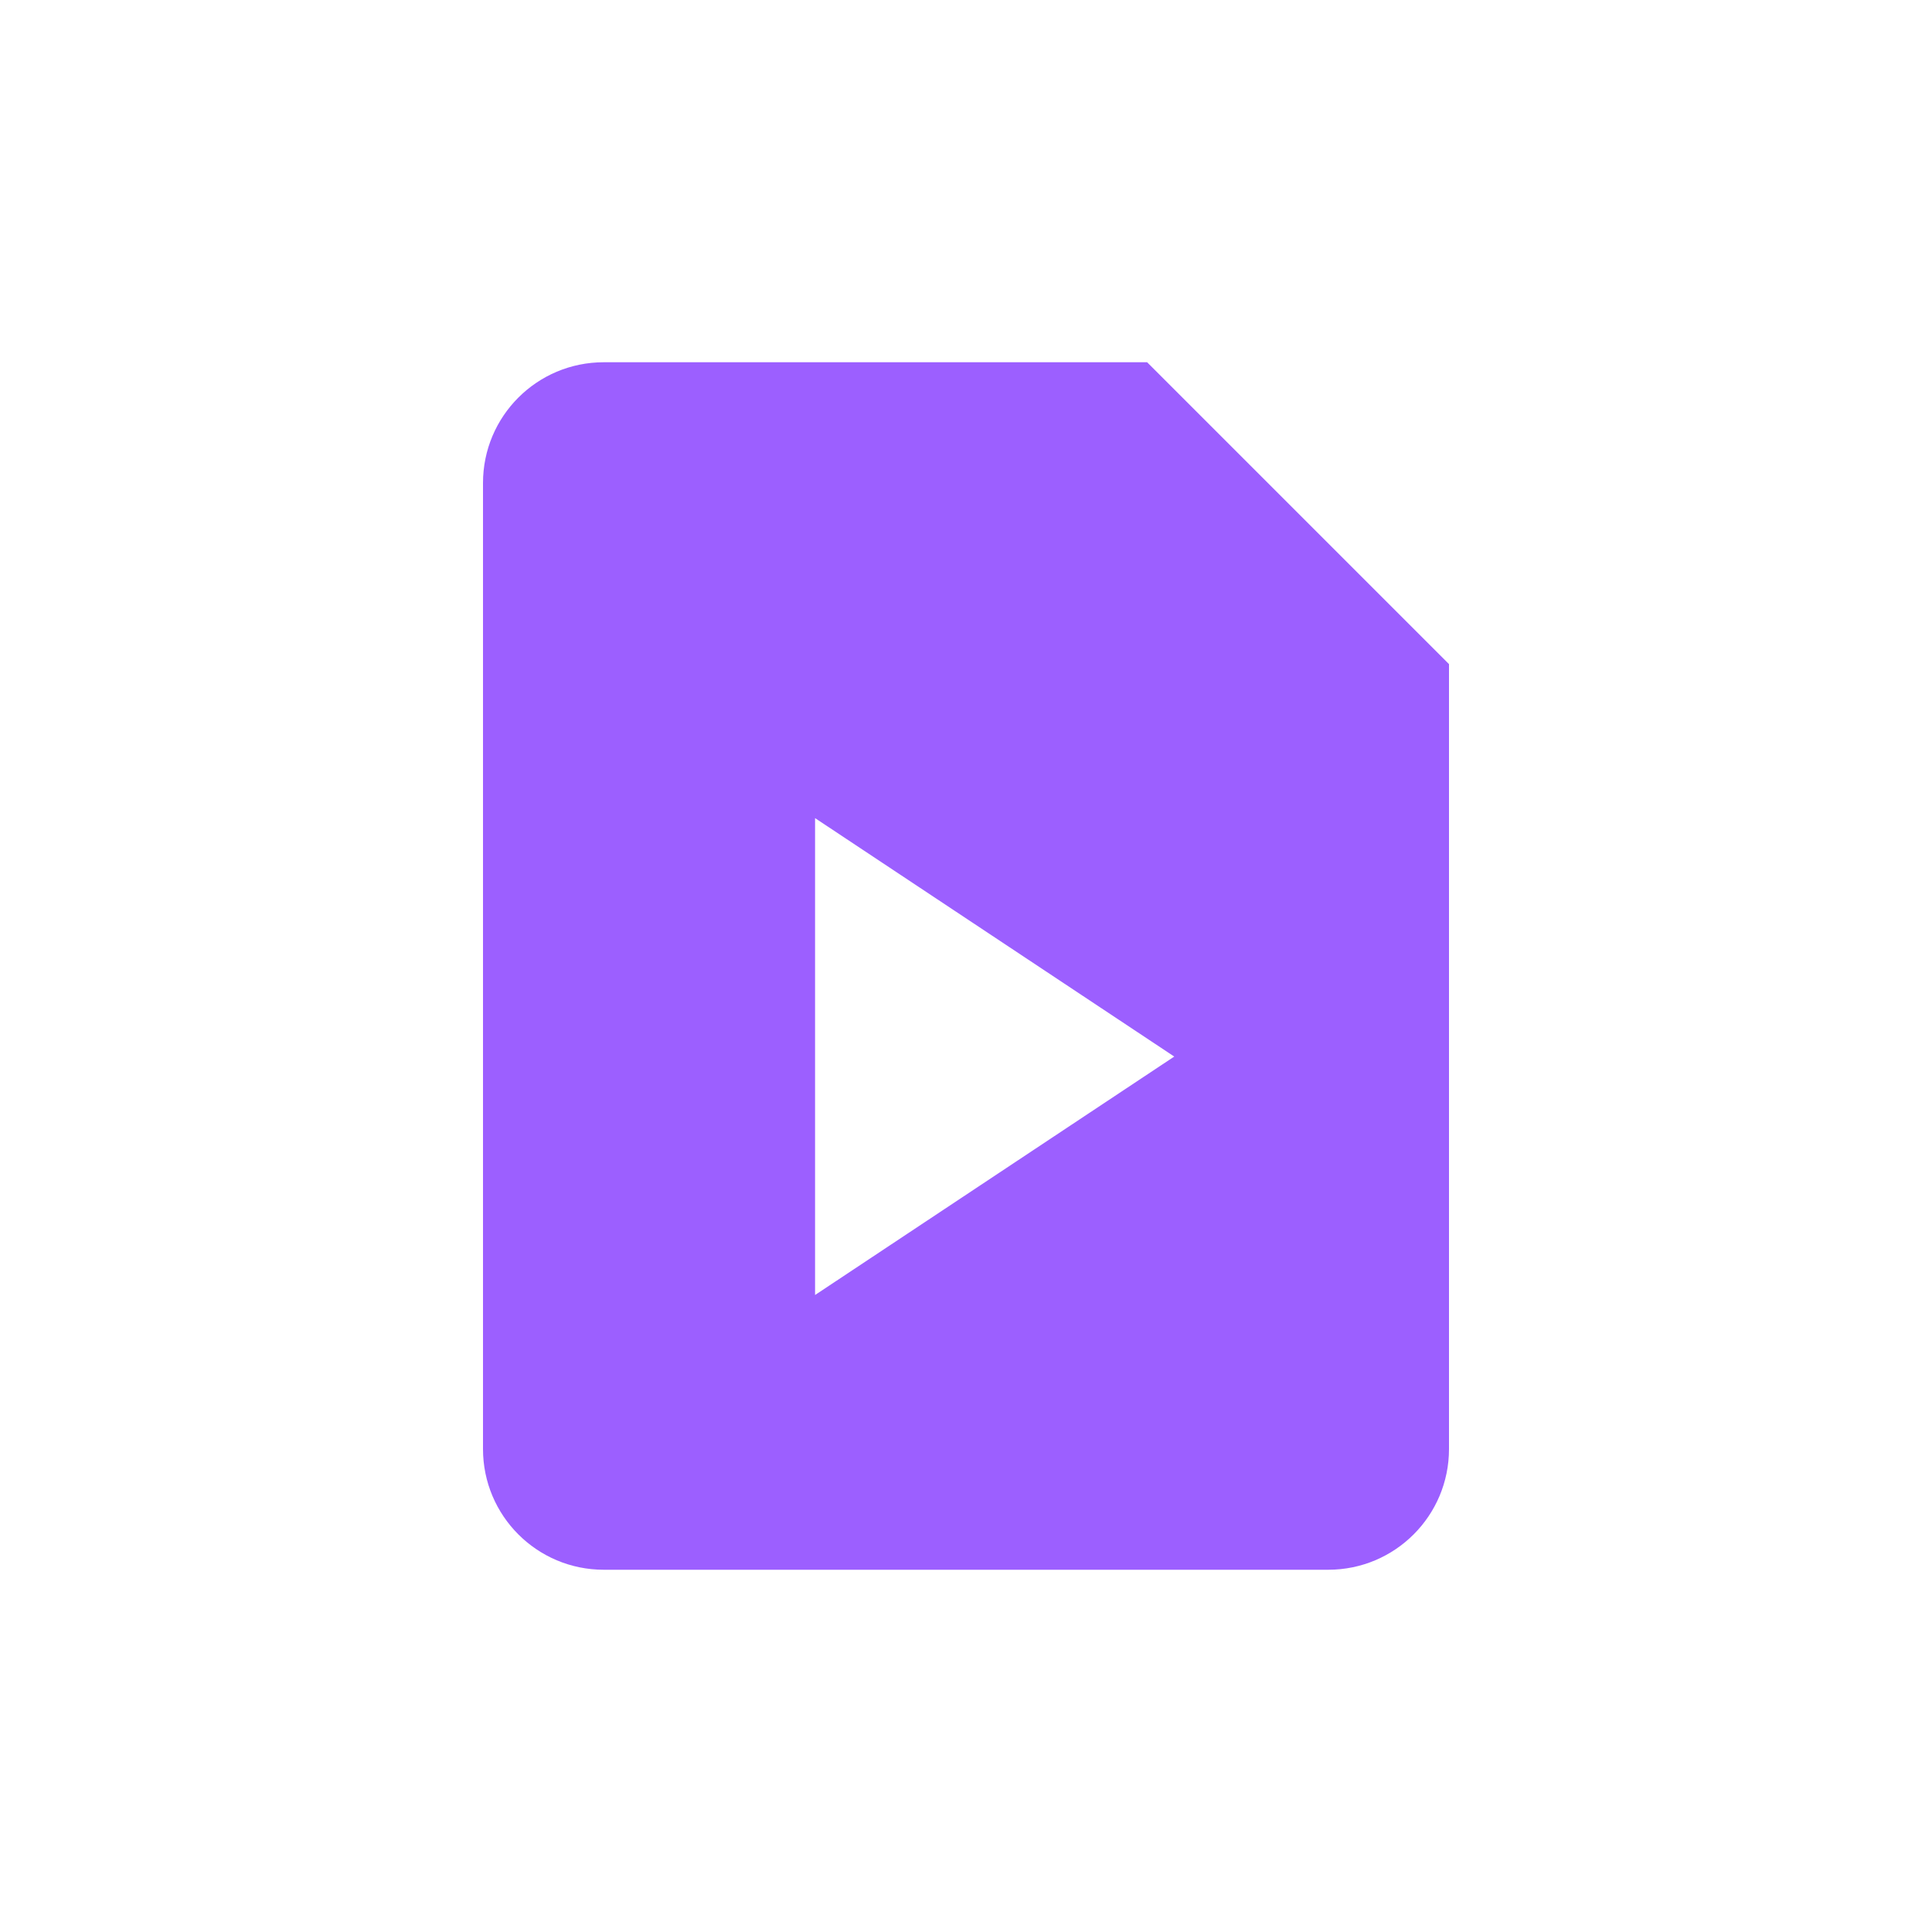 <svg width="24" height="24" viewBox="0 0 24 24" fill="none" xmlns="http://www.w3.org/2000/svg">
<path d="M14.25 4.5H7.5C6.671 4.5 6 5.171 6 6V18C6 18.829 6.671 19.5 7.5 19.5H16.5C17.329 19.5 18 18.829 18 18V8.25L14.25 4.5ZM10.125 16.087V10.163L14.587 13.125L10.125 16.087Z" fill="#9C5FFF"/>
</svg>
